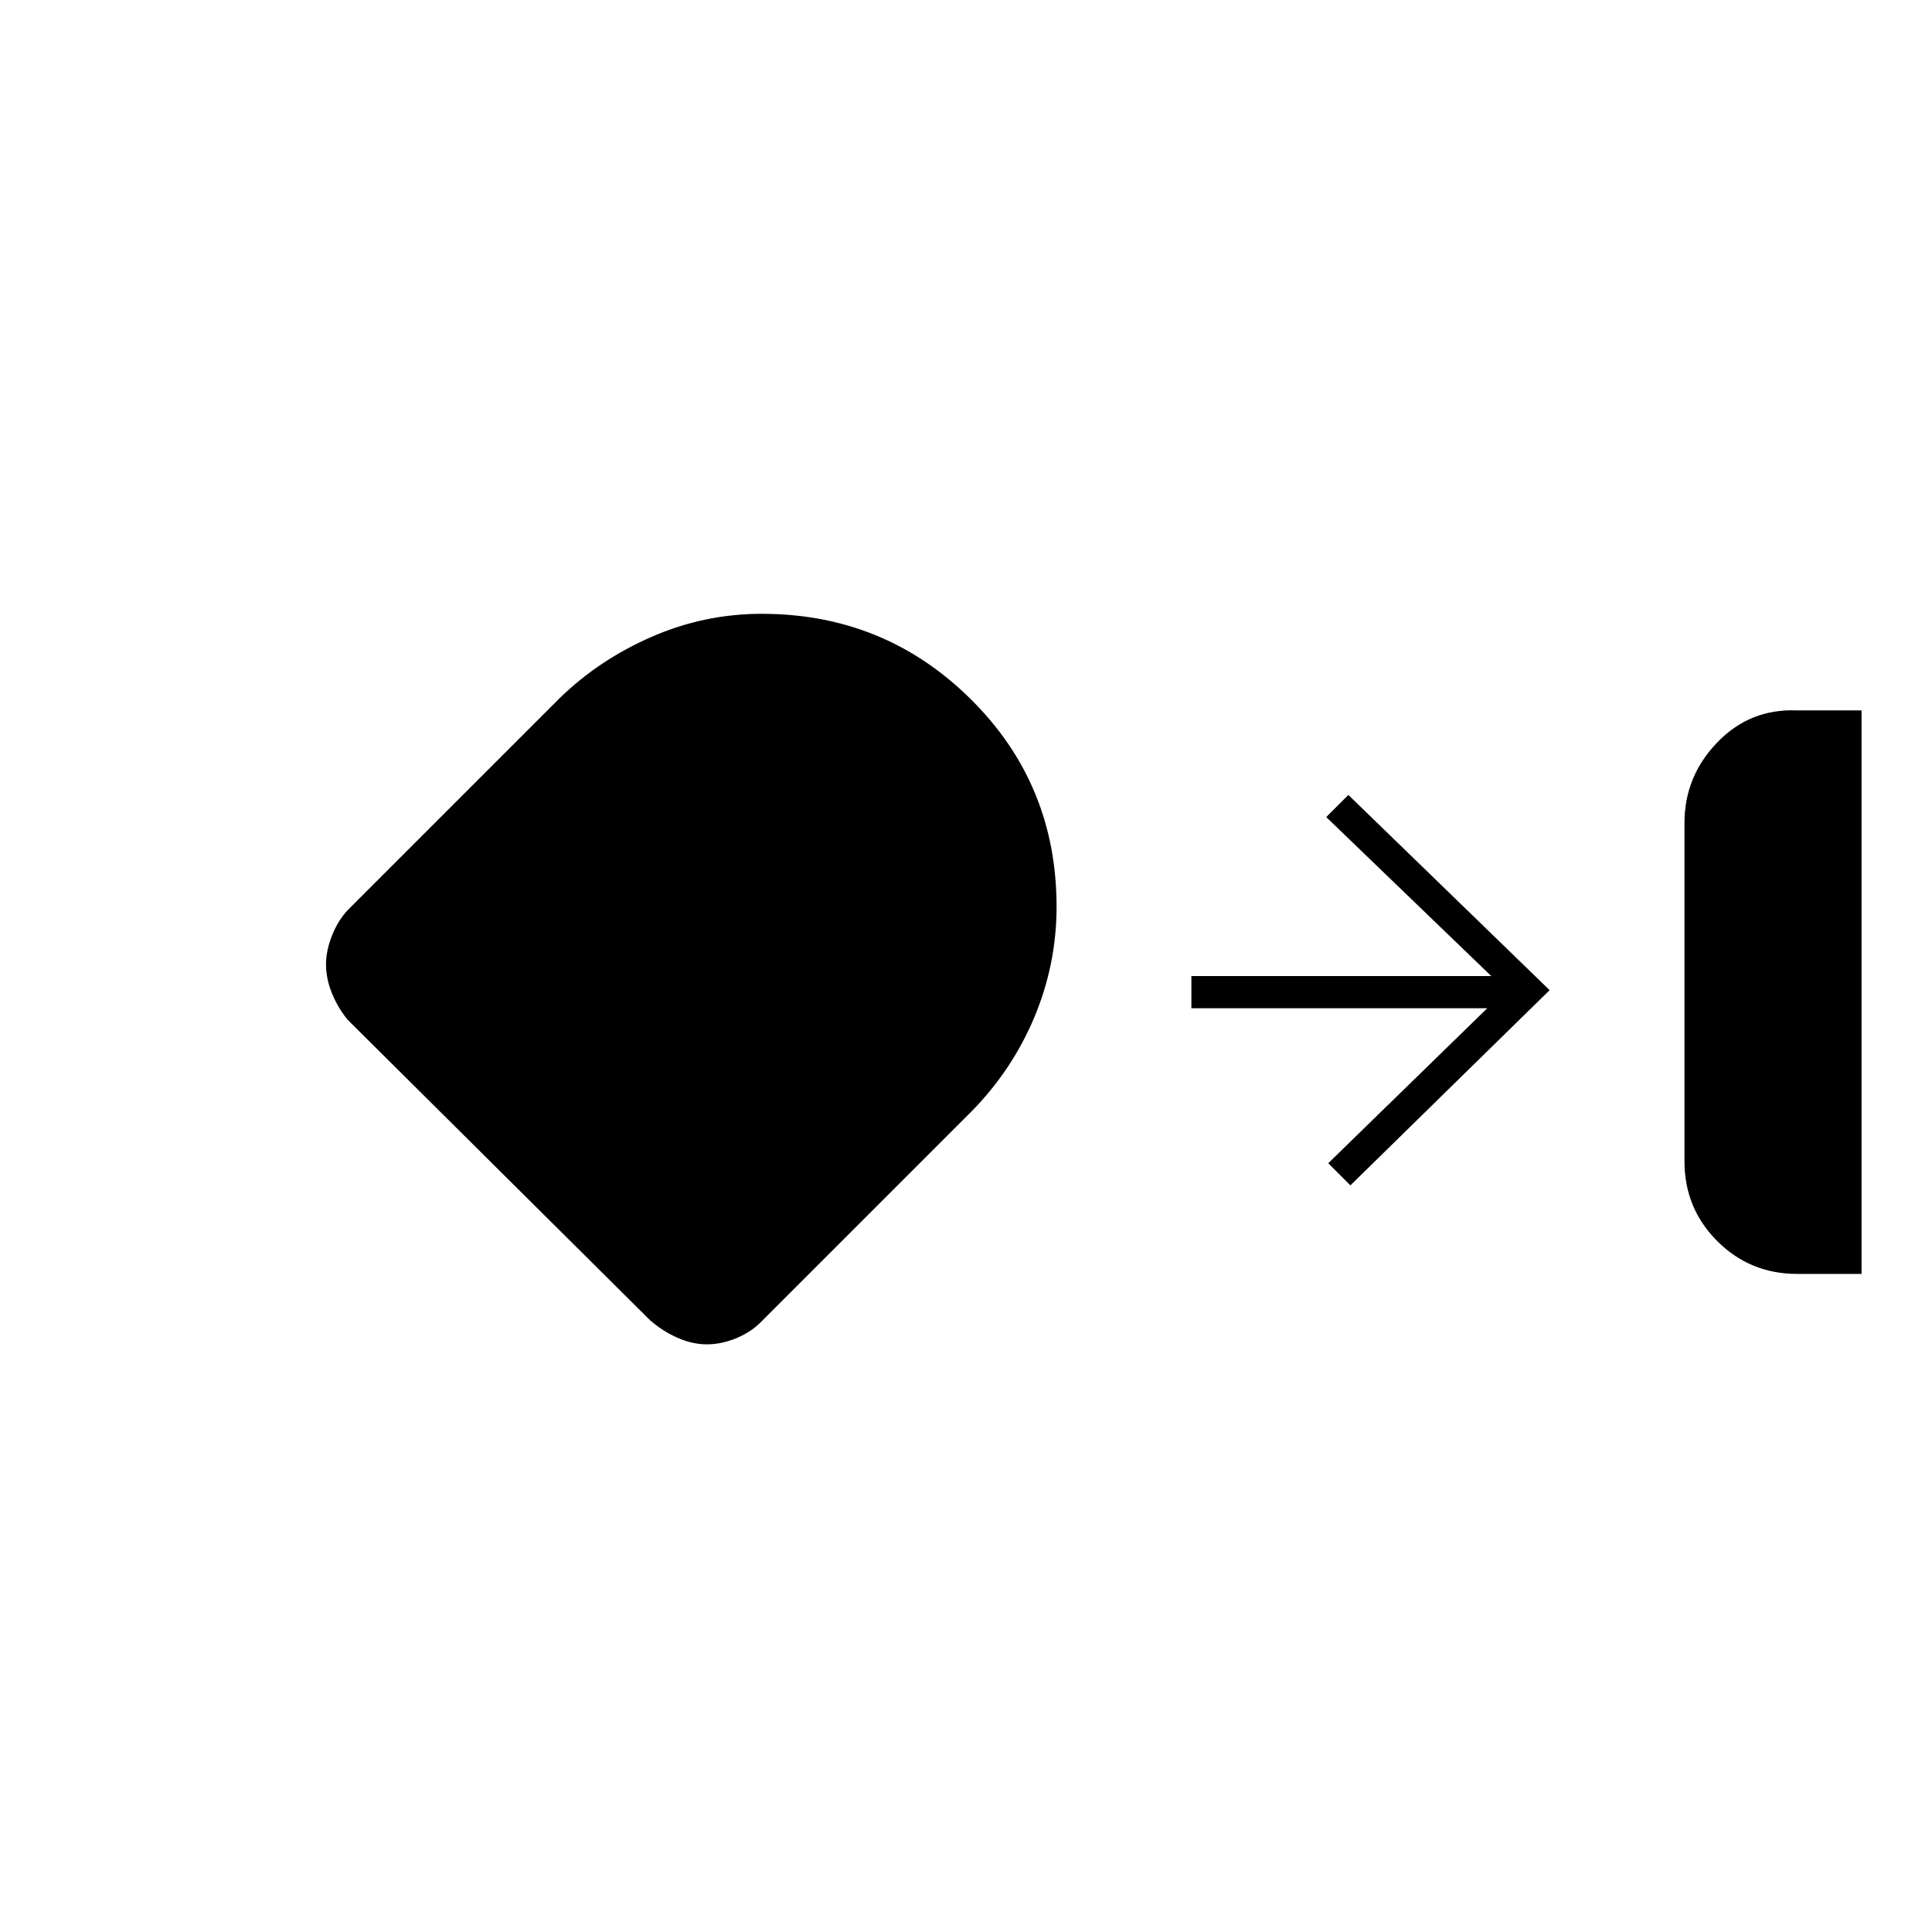 <svg xmlns="http://www.w3.org/2000/svg" height="20" viewBox="0 -960 960 960" width="20"><path d="M893-327q-23.4 0-39.7-16.3Q837-359.6 837-383v-168q0-23.2 16.3-40.1Q869.6-608 893-607h32v280h-32Zm-541.8 35q-7.2 0-14.63-3.3-7.43-3.31-13.57-8.7L172.84-453.18Q168-459 165-466.31q-3-7.32-3-14.5 0-7.19 3.3-15.12 3.31-7.93 8.7-13.07l104-104q19.61-19.14 45.8-30.57Q350-655 378.5-655q60.95 0 103.73 42.28Q525-570.45 525-509.5q0 28.5-10.93 54.7Q503.14-428.61 483-408L378-303q-4.96 5-12.28 8-7.33 3-14.52 3ZM671-371l-11-11 79-77H592v-16h149l-82-79 11-11 100 97-99 97Z"/></svg>